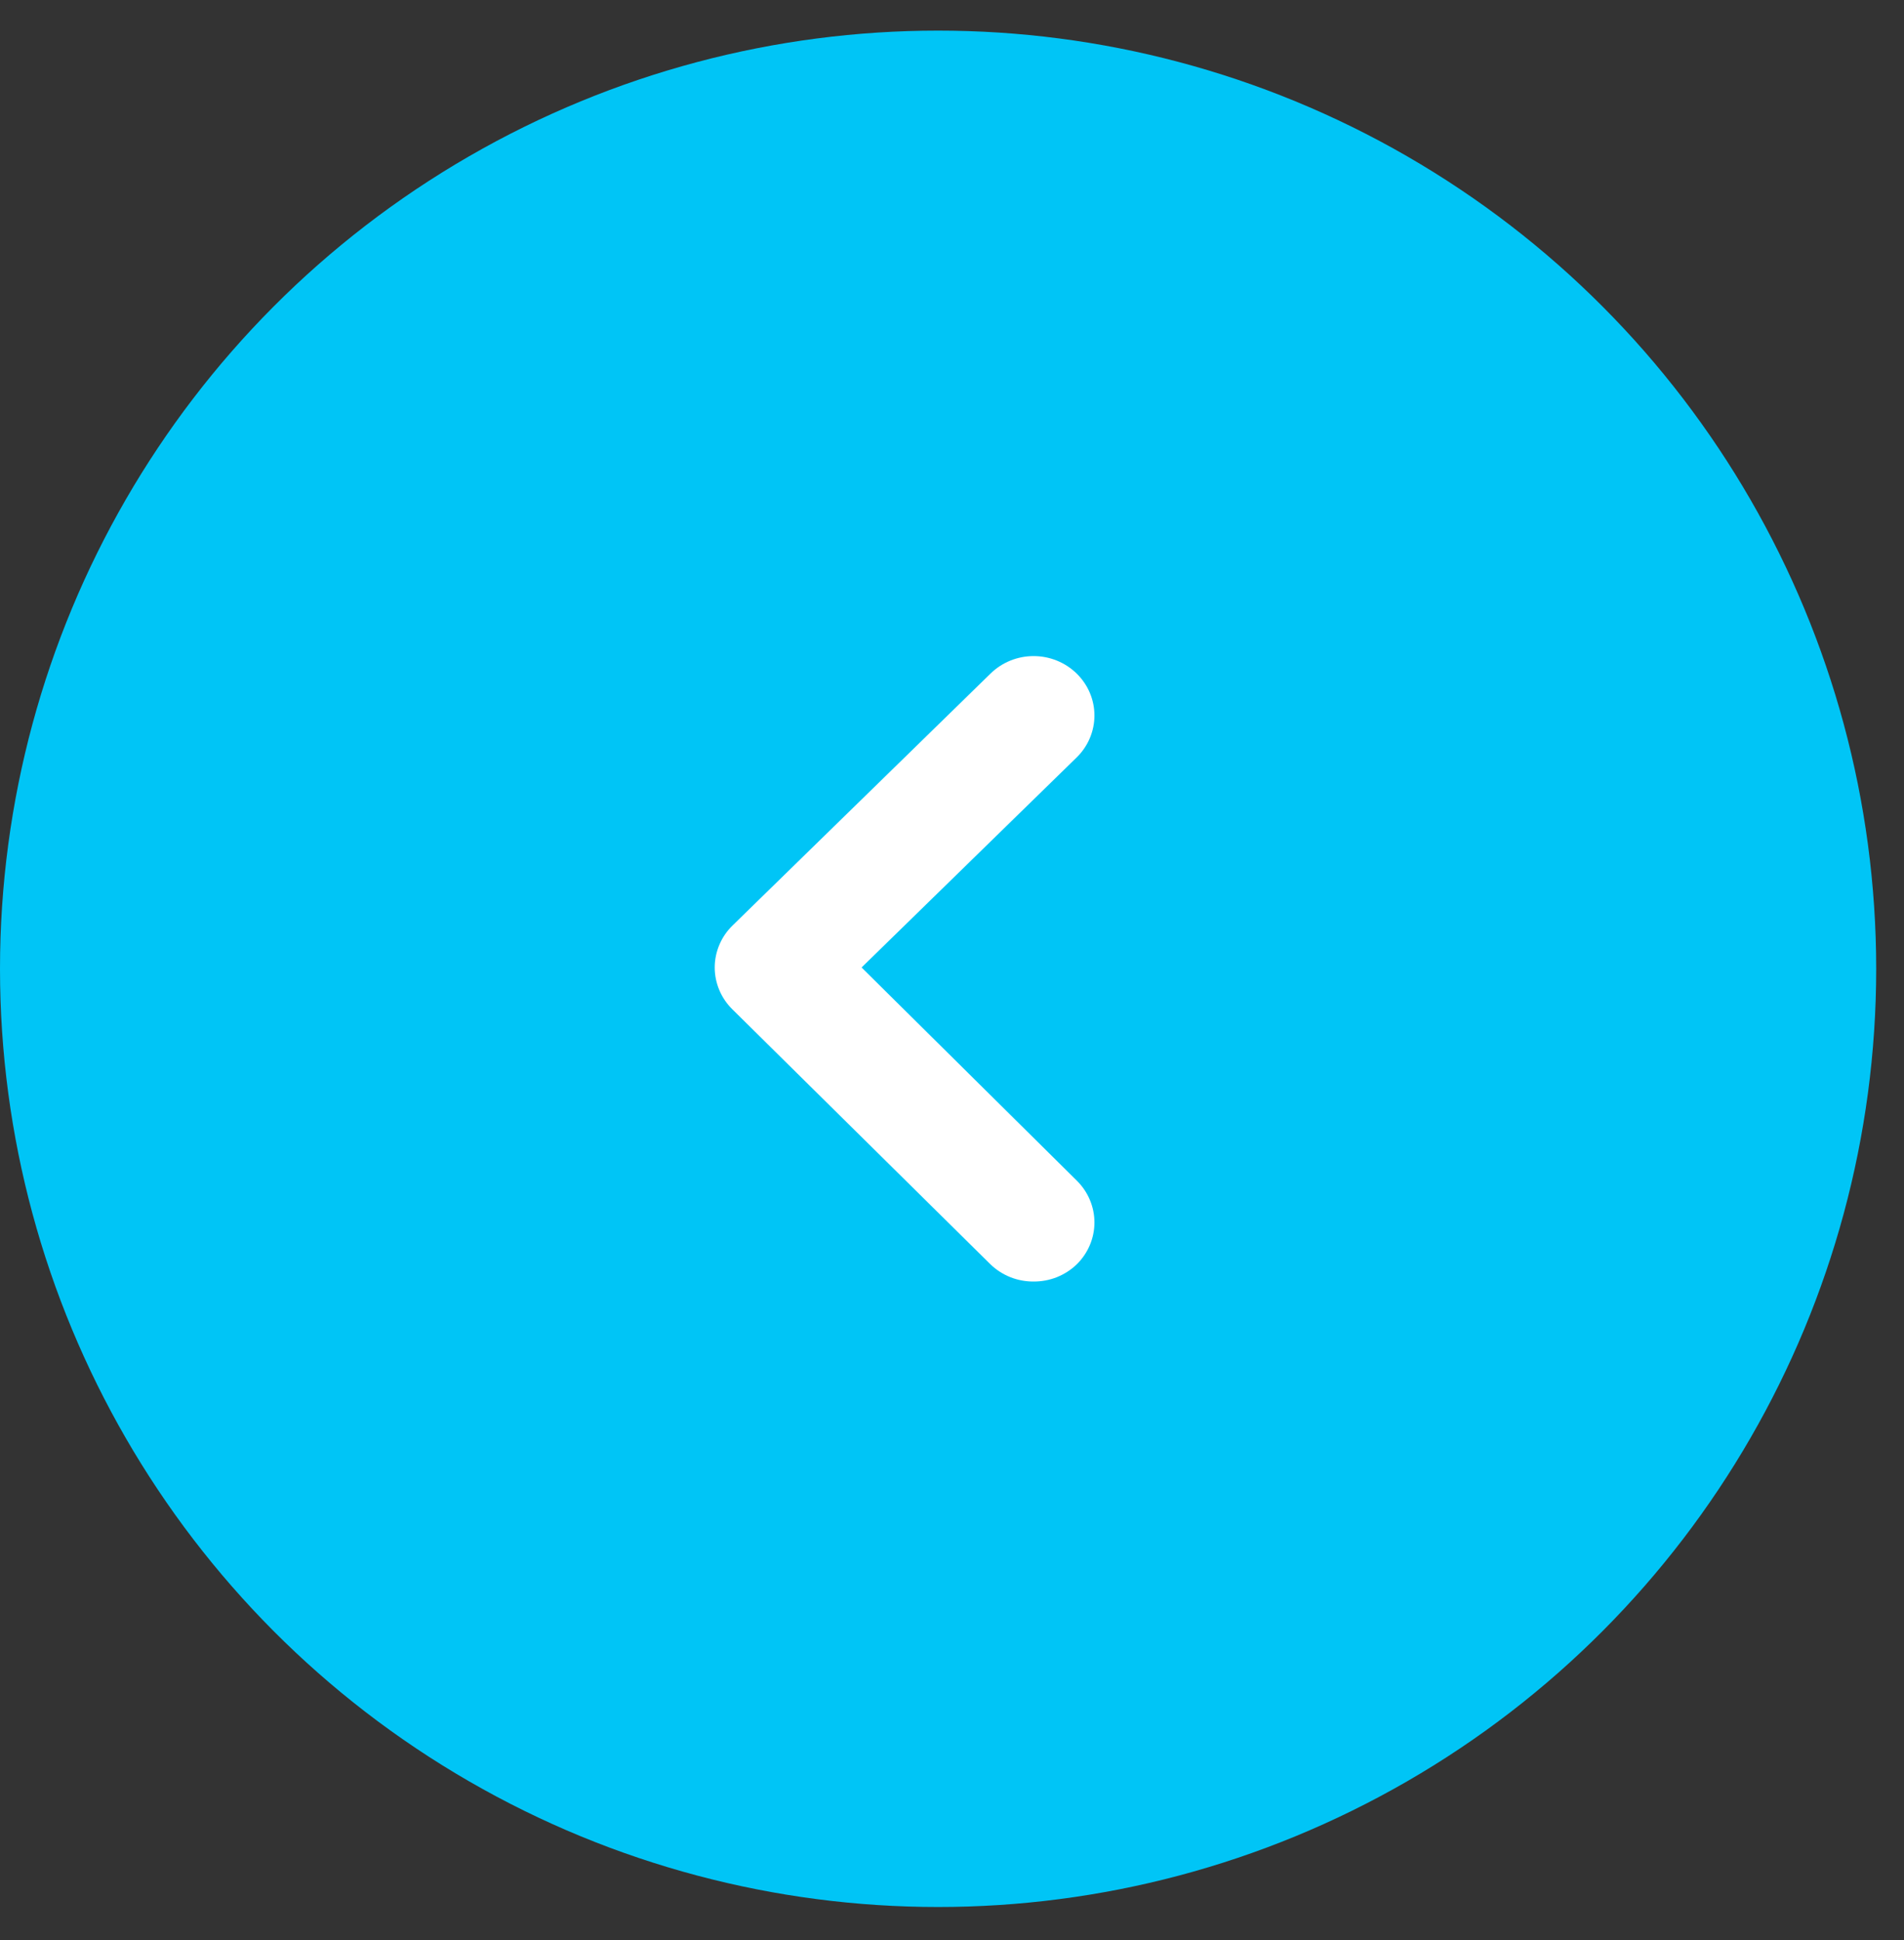 <svg width="53" height="54" viewBox="0 0 53 54" fill="none" xmlns="http://www.w3.org/2000/svg">
<rect x="0" y="0" width="53" height="54" fill="#333333" stroke="none"/>
<g id="Group 17">
<g id="Group 35630">
<circle id="Ellipse 22" cx="26.113" cy="26.965" r="26.113" transform="rotate(180 26.113 26.965)" fill="#00C5F6"/>
<path id="Vector" d="M23.983 26.928L29.973 21.079C30.288 20.77 30.465 20.351 30.465 19.914C30.465 19.478 30.288 19.059 29.973 18.75C29.816 18.595 29.628 18.472 29.422 18.388C29.216 18.304 28.995 18.261 28.771 18.261C28.548 18.261 28.327 18.304 28.121 18.388C27.915 18.472 27.727 18.595 27.57 18.75L20.396 25.755C20.237 25.909 20.111 26.092 20.026 26.293C19.94 26.494 19.895 26.71 19.895 26.928C19.895 27.147 19.94 27.363 20.026 27.564C20.111 27.765 20.237 27.948 20.396 28.102L27.57 35.19C27.728 35.343 27.916 35.464 28.122 35.547C28.328 35.629 28.549 35.67 28.771 35.669C28.994 35.67 29.215 35.629 29.421 35.547C29.627 35.464 29.815 35.343 29.973 35.19C30.288 34.88 30.465 34.462 30.465 34.025C30.465 33.589 30.288 33.17 29.973 32.86L23.983 26.928Z" fill="white"/>
</g>
</g>
</svg>
